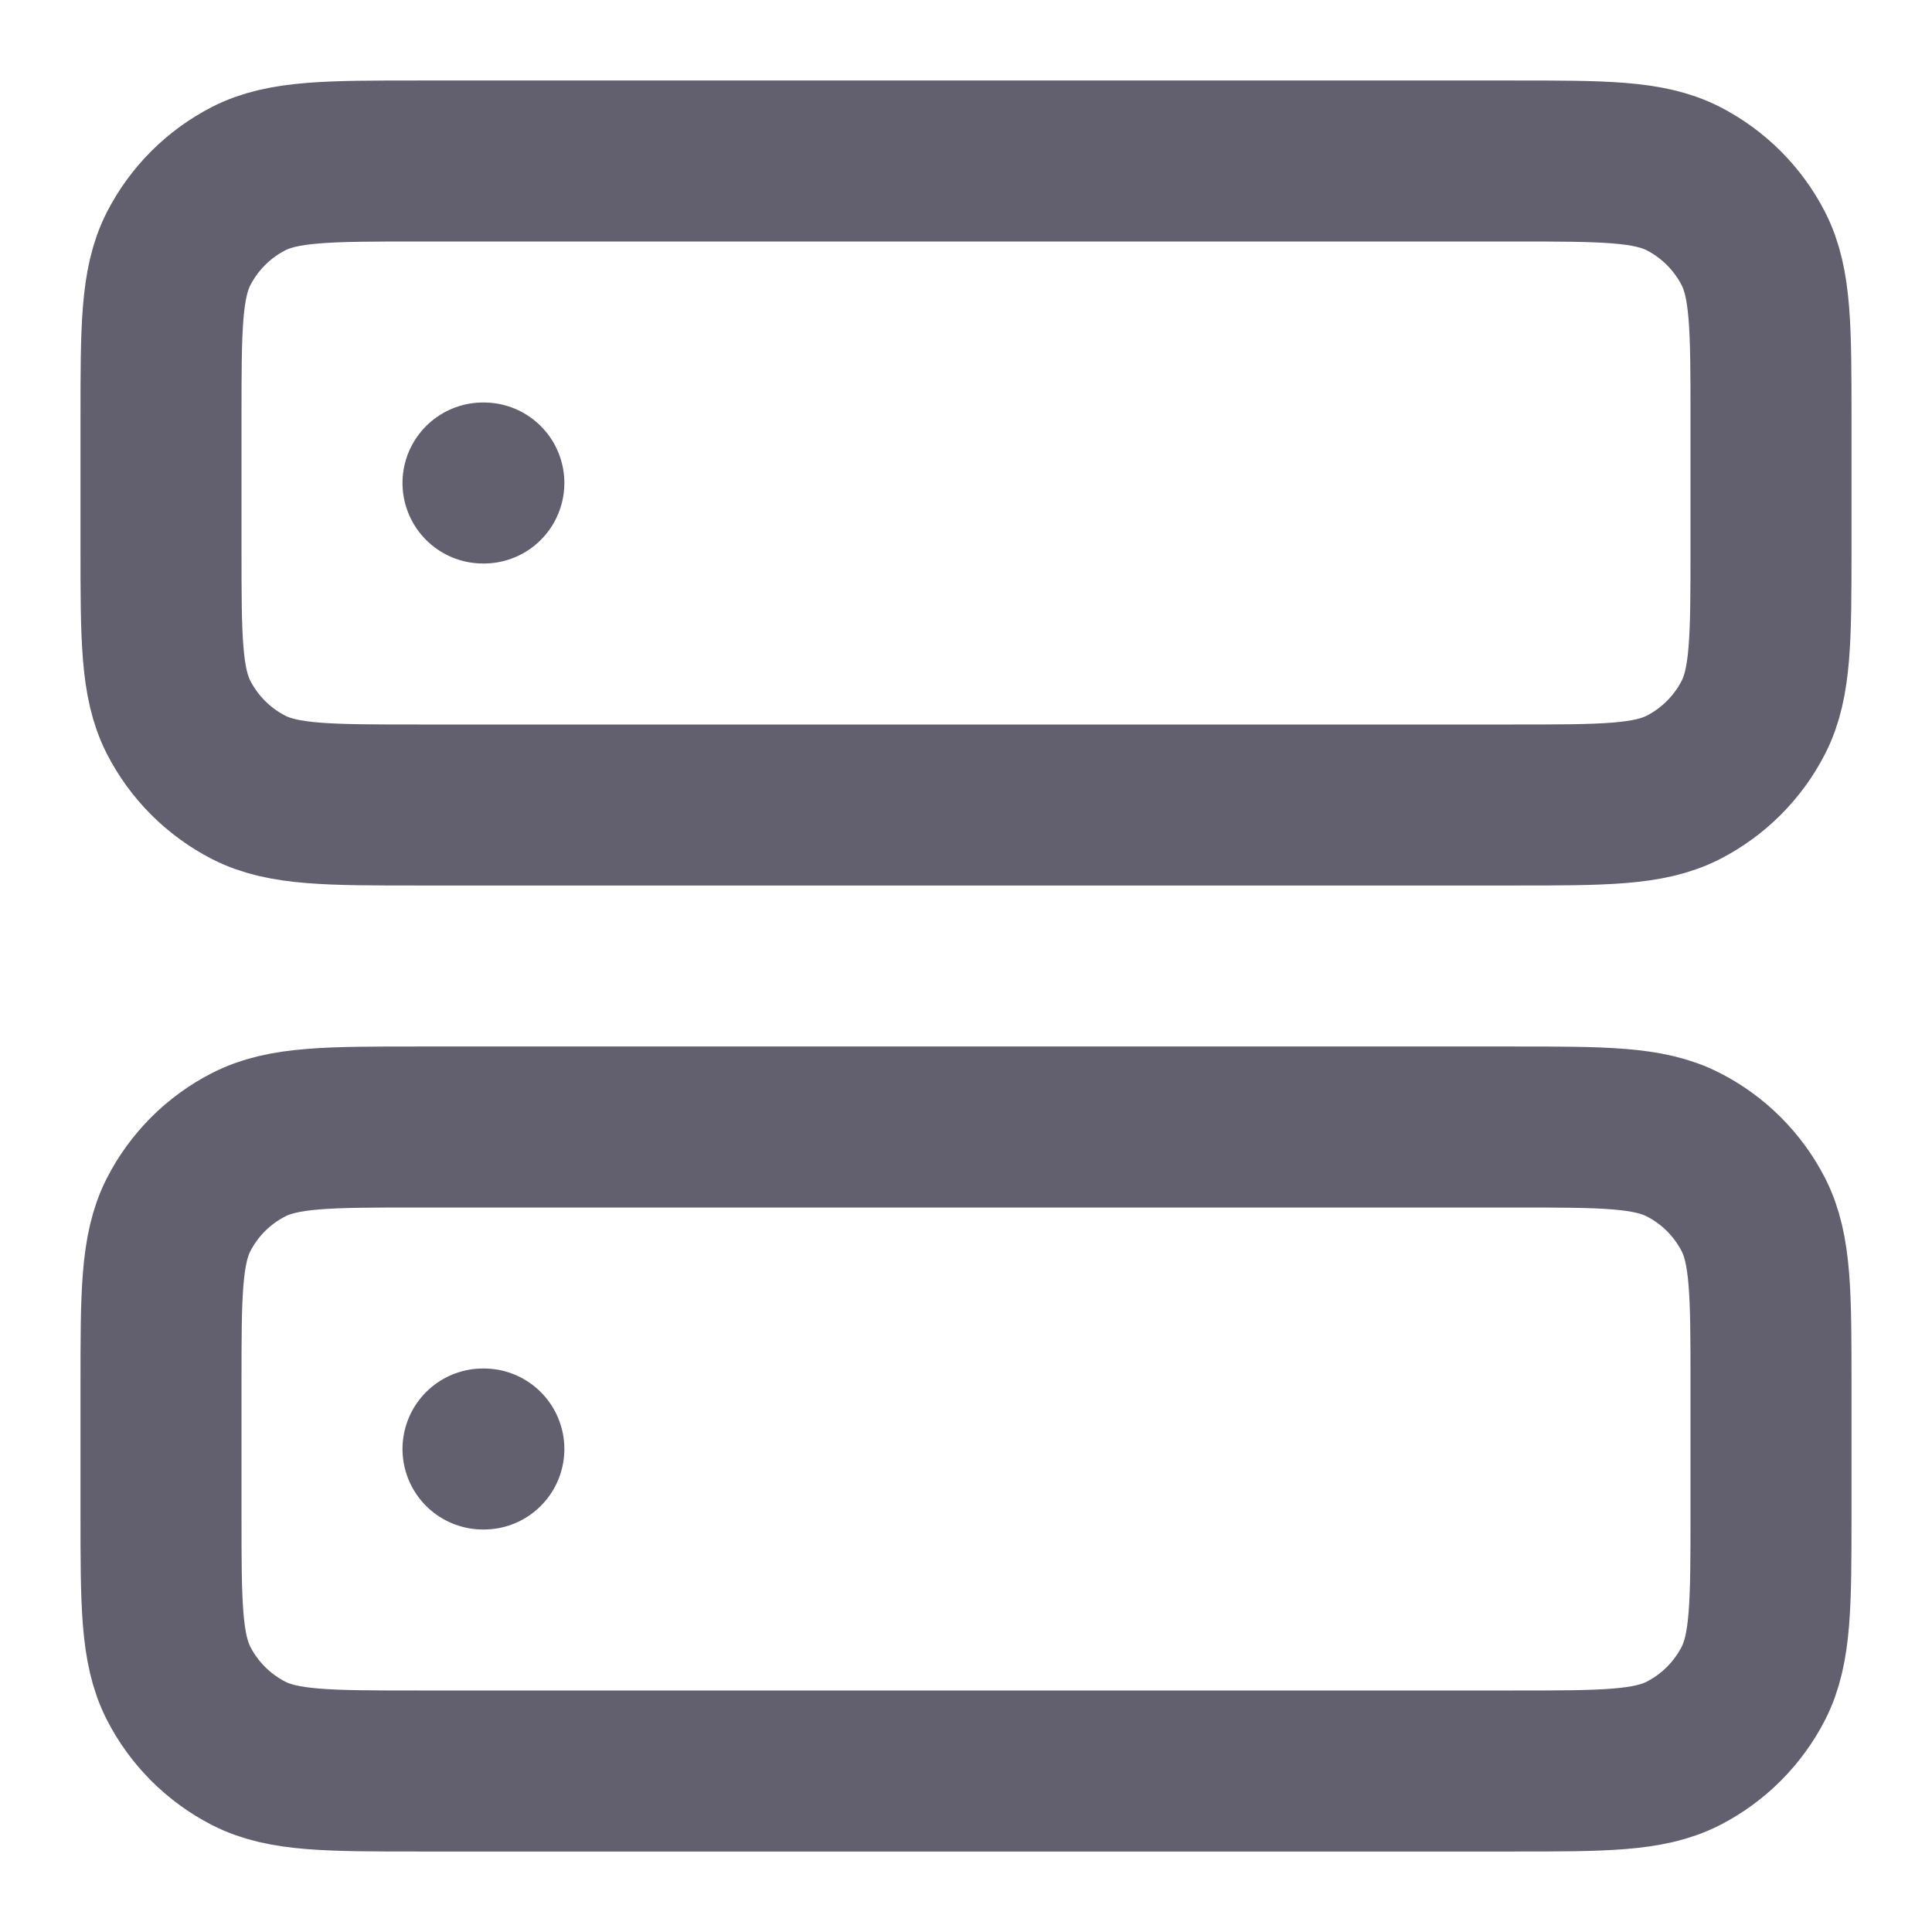 <svg width="18" height="18" viewBox="0 0 18 18" fill="none" xmlns="http://www.w3.org/2000/svg">
<g clip-path="url(#clip0_11158_8767)">
<path d="M4.5 4.5H4.508M4.5 13.5H4.508M3.9 7.5L14.1 7.5C14.94 7.5 15.36 7.5 15.681 7.337C15.963 7.193 16.193 6.963 16.337 6.681C16.5 6.36 16.5 5.94 16.5 5.1V3.9C16.5 3.06 16.5 2.64 16.337 2.319C16.193 2.037 15.963 1.807 15.681 1.663C15.36 1.5 14.94 1.5 14.1 1.5L3.9 1.5C3.06 1.5 2.64 1.5 2.319 1.663C2.037 1.807 1.807 2.037 1.663 2.319C1.5 2.64 1.5 3.06 1.5 3.9L1.5 5.1C1.5 5.94 1.5 6.36 1.663 6.681C1.807 6.963 2.037 7.193 2.319 7.337C2.64 7.5 3.06 7.5 3.9 7.5ZM3.9 16.5L14.1 16.5C14.94 16.5 15.36 16.5 15.681 16.337C15.963 16.193 16.193 15.963 16.337 15.681C16.5 15.36 16.5 14.94 16.5 14.1V12.9C16.5 12.06 16.5 11.64 16.337 11.319C16.193 11.037 15.963 10.807 15.681 10.664C15.36 10.5 14.94 10.5 14.1 10.5L3.9 10.5C3.06 10.5 2.64 10.5 2.319 10.664C2.037 10.807 1.807 11.037 1.663 11.319C1.5 11.64 1.5 12.06 1.5 12.9L1.5 14.1C1.5 14.94 1.5 15.36 1.663 15.681C1.807 15.963 2.037 16.193 2.319 16.337C2.64 16.5 3.06 16.5 3.9 16.5Z" stroke="#625F6E" stroke-width="1.5" stroke-linecap="round" stroke-linejoin="round"/>
</g>
<defs>
<clipPath id="clip0_11158_8767">
<rect width="18" height="18" fill="white"/>
</clipPath>
</defs>
</svg>
